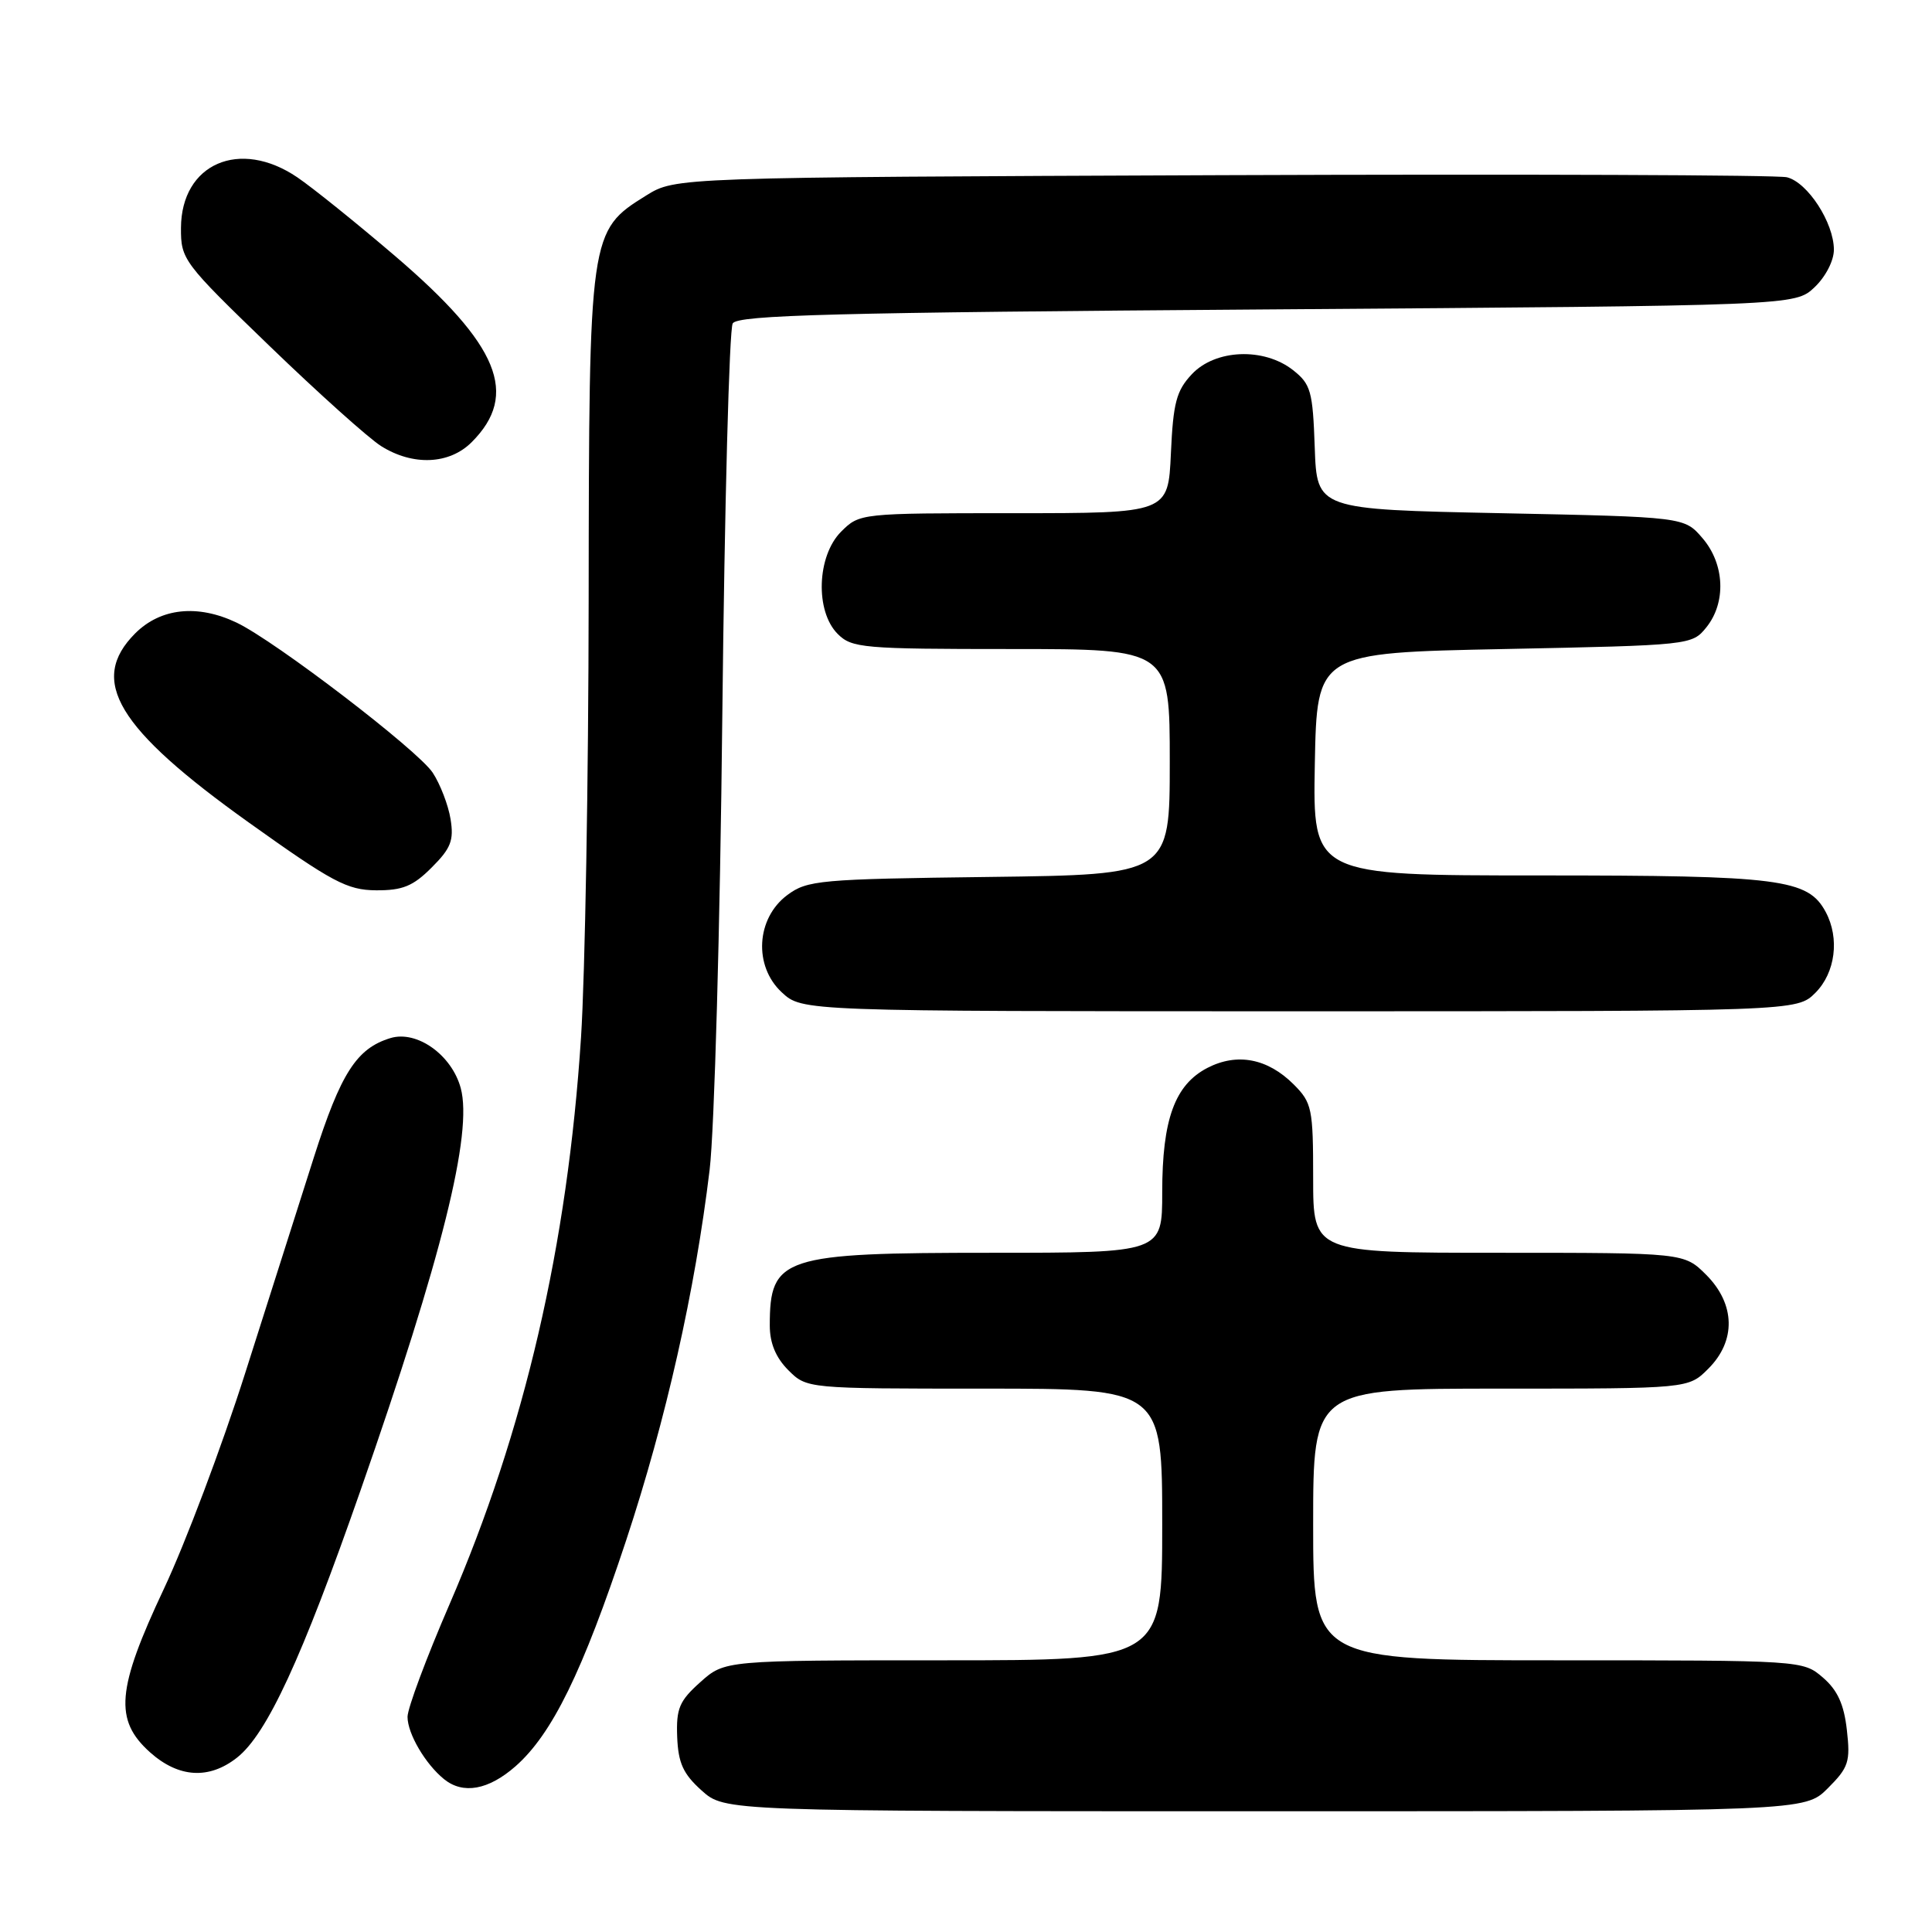 <?xml version="1.0" encoding="UTF-8" standalone="no"?>
<!DOCTYPE svg PUBLIC "-//W3C//DTD SVG 1.1//EN" "http://www.w3.org/Graphics/SVG/1.1/DTD/svg11.dtd" >
<svg xmlns="http://www.w3.org/2000/svg" xmlns:xlink="http://www.w3.org/1999/xlink" version="1.1" viewBox="0 0 256 256">
 <g >
 <path fill="currentColor"
d=" M 242.20 236.95 C 244.95 234.20 245.20 233.45 244.72 229.24 C 244.34 225.83 243.48 223.95 241.54 222.28 C 238.90 220.01 238.79 220.00 206.44 220.00 C 174.00 220.00 174.00 220.00 174.00 202.00 C 174.00 184.00 174.00 184.00 198.86 184.00 C 223.73 184.00 223.73 184.00 226.36 181.36 C 230.06 177.67 229.95 172.80 226.08 168.92 C 223.15 166.00 223.15 166.00 198.58 166.00 C 174.00 166.00 174.00 166.00 174.00 156.14 C 174.00 146.87 173.84 146.12 171.43 143.70 C 167.97 140.24 163.93 139.47 159.99 141.50 C 155.67 143.74 154.00 148.32 154.00 157.97 C 154.00 166.00 154.00 166.00 131.45 166.00 C 103.66 166.00 102.00 166.54 102.00 175.63 C 102.00 177.97 102.79 179.88 104.45 181.55 C 106.91 184.00 106.91 184.00 130.45 184.00 C 154.00 184.00 154.00 184.00 154.00 202.00 C 154.00 220.00 154.00 220.00 125.02 220.00 C 96.03 220.00 96.03 220.00 92.80 222.89 C 90.01 225.38 89.59 226.38 89.73 230.14 C 89.87 233.62 90.52 235.05 92.97 237.25 C 96.03 240.00 96.03 240.00 167.59 240.00 C 239.15 240.00 239.15 240.00 242.20 236.95 Z  M 68.31 234.04 C 73.16 229.77 77.20 221.52 82.97 204.10 C 88.26 188.09 92.10 171.04 94.03 155.00 C 94.66 149.78 95.42 122.71 95.71 94.85 C 96.01 66.99 96.63 43.59 97.09 42.85 C 97.77 41.74 110.60 41.41 167.88 41.00 C 237.84 40.50 237.84 40.50 240.42 38.08 C 241.90 36.68 243.00 34.55 243.00 33.08 C 242.99 29.51 239.53 24.17 236.78 23.49 C 235.53 23.18 201.88 23.06 162.00 23.21 C 89.50 23.50 89.50 23.50 85.63 25.90 C 78.08 30.60 78.05 30.79 78.00 79.50 C 77.98 103.15 77.52 129.22 76.99 137.43 C 75.20 165.05 69.51 189.59 59.55 212.61 C 56.50 219.66 54.00 226.36 54.00 227.49 C 54.00 229.72 56.36 233.74 58.84 235.75 C 61.36 237.79 64.72 237.19 68.31 234.04 Z  M 31.40 232.90 C 35.37 229.78 39.99 219.77 47.78 197.46 C 58.56 166.60 62.66 150.15 61.05 144.18 C 59.86 139.78 55.24 136.49 51.74 137.55 C 47.26 138.91 45.16 142.17 41.59 153.35 C 39.63 159.48 35.53 172.38 32.47 182.00 C 29.41 191.62 24.58 204.45 21.73 210.50 C 15.44 223.86 15.10 227.91 19.89 232.20 C 23.67 235.57 27.69 235.82 31.40 232.90 Z  M 240.55 131.55 C 243.20 128.89 243.78 124.33 241.92 120.85 C 239.57 116.46 235.94 116.00 204.01 116.00 C 173.95 116.00 173.95 116.00 174.22 101.25 C 174.50 86.50 174.50 86.50 199.34 86.00 C 223.96 85.50 224.20 85.48 226.09 83.14 C 228.75 79.85 228.54 74.74 225.59 71.31 C 223.18 68.50 223.18 68.50 198.84 68.00 C 174.50 67.50 174.50 67.50 174.21 59.29 C 173.95 51.82 173.69 50.90 171.33 49.04 C 167.47 46.01 161.04 46.27 157.93 49.58 C 155.88 51.76 155.45 53.36 155.15 60.08 C 154.79 68.00 154.79 68.00 134.35 68.00 C 113.98 68.00 113.90 68.01 111.45 70.45 C 108.24 73.67 107.99 80.99 111.00 84.00 C 112.87 85.87 114.33 86.00 134.00 86.00 C 155.00 86.00 155.00 86.00 155.00 100.95 C 155.00 115.90 155.00 115.90 131.07 116.20 C 108.58 116.48 106.97 116.63 104.32 118.60 C 100.19 121.68 99.83 128.01 103.59 131.49 C 106.29 134.00 106.29 134.00 172.19 134.00 C 238.09 134.00 238.09 134.00 240.55 131.55 Z  M 57.20 114.95 C 59.75 112.41 60.16 111.35 59.70 108.53 C 59.40 106.68 58.34 103.92 57.34 102.39 C 55.38 99.41 36.50 84.96 31.35 82.50 C 26.18 80.04 21.29 80.56 17.92 83.92 C 11.68 90.17 15.49 96.51 33.00 109.01 C 44.05 116.90 46.00 117.94 49.83 117.97 C 53.34 117.99 54.73 117.43 57.20 114.95 Z  M 62.50 58.59 C 68.82 52.27 66.13 45.71 52.37 33.94 C 47.26 29.57 41.42 24.87 39.40 23.50 C 31.76 18.31 24.02 21.68 23.98 30.20 C 23.96 34.39 24.27 34.80 35.73 45.86 C 42.20 52.11 48.85 58.07 50.50 59.11 C 54.72 61.76 59.54 61.55 62.50 58.59 Z "/>
</g>
</svg>